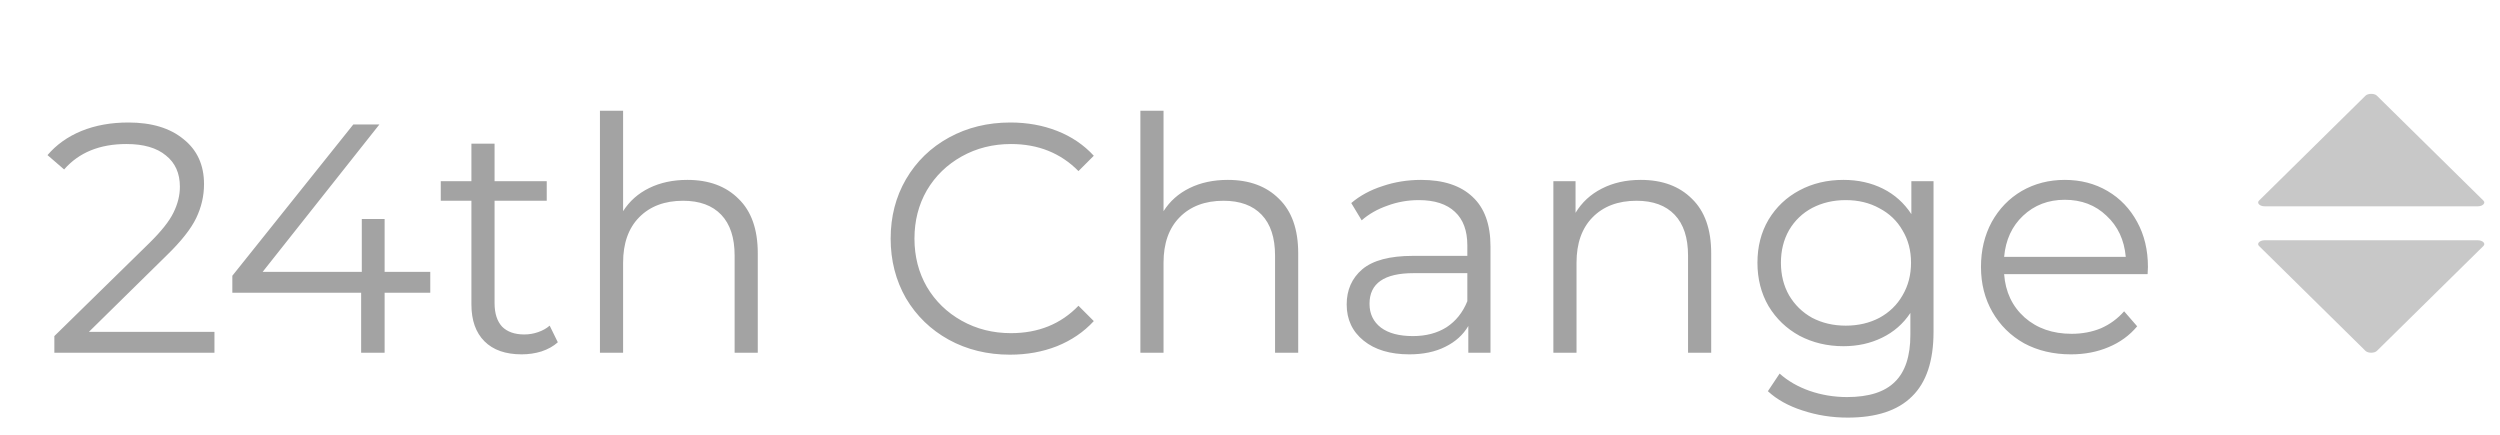 <svg width="46" height="8" viewBox="0 0 46 8" fill="none" xmlns="http://www.w3.org/2000/svg">
<path d="M3.946 6.106V6.49H1V6.184L2.746 4.474C2.966 4.258 3.114 4.072 3.19 3.916C3.27 3.756 3.31 3.596 3.31 3.436C3.31 3.188 3.224 2.996 3.052 2.86C2.884 2.72 2.642 2.65 2.326 2.65C1.834 2.65 1.452 2.806 1.18 3.118L0.874 2.854C1.038 2.662 1.246 2.514 1.498 2.41C1.754 2.306 2.042 2.254 2.362 2.254C2.79 2.254 3.128 2.356 3.376 2.56C3.628 2.76 3.754 3.036 3.754 3.388C3.754 3.604 3.706 3.812 3.61 4.012C3.514 4.212 3.332 4.442 3.064 4.702L1.636 6.106H3.946ZM7.917 5.386H7.077V6.49H6.645V5.386H4.275V5.074L6.501 2.29H6.981L4.833 5.002H6.657V4.03H7.077V5.002H7.917V5.386ZM10.264 6.298C10.184 6.37 10.084 6.426 9.964 6.466C9.848 6.502 9.726 6.52 9.598 6.52C9.302 6.52 9.074 6.44 8.914 6.28C8.754 6.12 8.674 5.894 8.674 5.602V3.694H8.11V3.334H8.674V2.644H9.1V3.334H10.06V3.694H9.1V5.578C9.1 5.766 9.146 5.91 9.238 6.01C9.334 6.106 9.47 6.154 9.646 6.154C9.734 6.154 9.818 6.14 9.898 6.112C9.982 6.084 10.054 6.044 10.114 5.992L10.264 6.298ZM12.647 3.31C13.043 3.31 13.357 3.426 13.589 3.658C13.825 3.886 13.943 4.22 13.943 4.66V6.49H13.517V4.702C13.517 4.374 13.435 4.124 13.271 3.952C13.107 3.78 12.873 3.694 12.569 3.694C12.229 3.694 11.959 3.796 11.759 4C11.563 4.2 11.465 4.478 11.465 4.834V6.49H11.039V2.038H11.465V3.886C11.581 3.702 11.741 3.56 11.945 3.46C12.149 3.36 12.383 3.31 12.647 3.31ZM18.584 6.526C18.168 6.526 17.792 6.434 17.456 6.25C17.124 6.066 16.862 5.812 16.67 5.488C16.482 5.16 16.388 4.794 16.388 4.39C16.388 3.986 16.482 3.622 16.67 3.298C16.862 2.97 17.126 2.714 17.462 2.53C17.798 2.346 18.174 2.254 18.59 2.254C18.902 2.254 19.19 2.306 19.454 2.41C19.718 2.514 19.942 2.666 20.126 2.866L19.844 3.148C19.516 2.816 19.102 2.65 18.602 2.65C18.27 2.65 17.968 2.726 17.696 2.878C17.424 3.03 17.21 3.238 17.054 3.502C16.902 3.766 16.826 4.062 16.826 4.39C16.826 4.718 16.902 5.014 17.054 5.278C17.21 5.542 17.424 5.75 17.696 5.902C17.968 6.054 18.27 6.13 18.602 6.13C19.106 6.13 19.52 5.962 19.844 5.626L20.126 5.908C19.942 6.108 19.716 6.262 19.448 6.37C19.184 6.474 18.896 6.526 18.584 6.526ZM22.591 3.31C22.987 3.31 23.301 3.426 23.533 3.658C23.769 3.886 23.887 4.22 23.887 4.66V6.49H23.461V4.702C23.461 4.374 23.379 4.124 23.215 3.952C23.051 3.78 22.817 3.694 22.513 3.694C22.173 3.694 21.903 3.796 21.703 4C21.507 4.2 21.409 4.478 21.409 4.834V6.49H20.983V2.038H21.409V3.886C21.525 3.702 21.685 3.56 21.889 3.46C22.093 3.36 22.327 3.31 22.591 3.31ZM26.147 3.31C26.559 3.31 26.875 3.414 27.095 3.622C27.315 3.826 27.425 4.13 27.425 4.534V6.49H27.017V5.998C26.921 6.162 26.779 6.29 26.591 6.382C26.407 6.474 26.187 6.52 25.931 6.52C25.579 6.52 25.299 6.436 25.091 6.268C24.883 6.1 24.779 5.878 24.779 5.602C24.779 5.334 24.875 5.118 25.067 4.954C25.263 4.79 25.573 4.708 25.997 4.708H26.999V4.516C26.999 4.244 26.923 4.038 26.771 3.898C26.619 3.754 26.397 3.682 26.105 3.682C25.905 3.682 25.713 3.716 25.529 3.784C25.345 3.848 25.187 3.938 25.055 4.054L24.863 3.736C25.023 3.6 25.215 3.496 25.439 3.424C25.663 3.348 25.899 3.31 26.147 3.31ZM25.997 6.184C26.237 6.184 26.443 6.13 26.615 6.022C26.787 5.91 26.915 5.75 26.999 5.542V5.026H26.009C25.469 5.026 25.199 5.214 25.199 5.59C25.199 5.774 25.269 5.92 25.409 6.028C25.549 6.132 25.745 6.184 25.997 6.184ZM30.19 3.31C30.586 3.31 30.9 3.426 31.132 3.658C31.368 3.886 31.486 4.22 31.486 4.66V6.49H31.06V4.702C31.06 4.374 30.978 4.124 30.814 3.952C30.65 3.78 30.416 3.694 30.112 3.694C29.772 3.694 29.502 3.796 29.302 4C29.106 4.2 29.008 4.478 29.008 4.834V6.49H28.582V3.334H28.99V3.916C29.106 3.724 29.266 3.576 29.47 3.472C29.678 3.364 29.918 3.31 30.19 3.31ZM35.577 3.334V6.106C35.577 6.642 35.444 7.038 35.181 7.294C34.92 7.554 34.526 7.684 33.998 7.684C33.706 7.684 33.428 7.64 33.164 7.552C32.904 7.468 32.693 7.35 32.529 7.198L32.745 6.874C32.897 7.01 33.081 7.116 33.297 7.192C33.517 7.268 33.746 7.306 33.986 7.306C34.386 7.306 34.681 7.212 34.868 7.024C35.056 6.84 35.151 6.552 35.151 6.16V5.758C35.019 5.958 34.844 6.11 34.629 6.214C34.416 6.318 34.181 6.37 33.92 6.37C33.624 6.37 33.355 6.306 33.111 6.178C32.87 6.046 32.681 5.864 32.541 5.632C32.404 5.396 32.337 5.13 32.337 4.834C32.337 4.538 32.404 4.274 32.541 4.042C32.681 3.81 32.87 3.63 33.111 3.502C33.35 3.374 33.62 3.31 33.92 3.31C34.188 3.31 34.431 3.364 34.647 3.472C34.862 3.58 35.036 3.736 35.169 3.94V3.334H35.577ZM33.962 5.992C34.191 5.992 34.397 5.944 34.581 5.848C34.764 5.748 34.907 5.61 35.007 5.434C35.111 5.258 35.163 5.058 35.163 4.834C35.163 4.61 35.111 4.412 35.007 4.24C34.907 4.064 34.764 3.928 34.581 3.832C34.401 3.732 34.194 3.682 33.962 3.682C33.734 3.682 33.529 3.73 33.344 3.826C33.164 3.922 33.023 4.058 32.919 4.234C32.819 4.41 32.769 4.61 32.769 4.834C32.769 5.058 32.819 5.258 32.919 5.434C33.023 5.61 33.164 5.748 33.344 5.848C33.529 5.944 33.734 5.992 33.962 5.992ZM39.516 5.044H36.876C36.9 5.372 37.026 5.638 37.254 5.842C37.482 6.042 37.77 6.142 38.118 6.142C38.314 6.142 38.494 6.108 38.658 6.04C38.822 5.968 38.964 5.864 39.084 5.728L39.324 6.004C39.184 6.172 39.008 6.3 38.796 6.388C38.588 6.476 38.358 6.52 38.106 6.52C37.782 6.52 37.494 6.452 37.242 6.316C36.994 6.176 36.8 5.984 36.66 5.74C36.52 5.496 36.45 5.22 36.45 4.912C36.45 4.604 36.516 4.328 36.648 4.084C36.784 3.84 36.968 3.65 37.2 3.514C37.436 3.378 37.7 3.31 37.992 3.31C38.284 3.31 38.546 3.378 38.778 3.514C39.01 3.65 39.192 3.84 39.324 4.084C39.456 4.324 39.522 4.6 39.522 4.912L39.516 5.044ZM37.992 3.676C37.688 3.676 37.432 3.774 37.224 3.97C37.02 4.162 36.904 4.414 36.876 4.726H39.114C39.086 4.414 38.968 4.162 38.76 3.97C38.556 3.774 38.3 3.676 37.992 3.676Z" fill="#1B1B1B" fill-opacity="0.4"/>
<path d="M41.565 3.692L43.526 1.76C43.571 1.716 43.69 1.716 43.734 1.76L45.696 3.692C45.741 3.737 45.681 3.796 45.592 3.796H41.669C41.58 3.796 41.52 3.737 41.565 3.692Z" fill="#1B1B1B" fill-opacity="0.24"/>
<path d="M41.565 4.525L43.526 6.457C43.571 6.501 43.69 6.501 43.734 6.457L45.696 4.525C45.741 4.48 45.681 4.421 45.592 4.421H41.669C41.58 4.421 41.52 4.48 41.565 4.525Z" fill="#1B1B1B" fill-opacity="0.24"/>
</svg>
